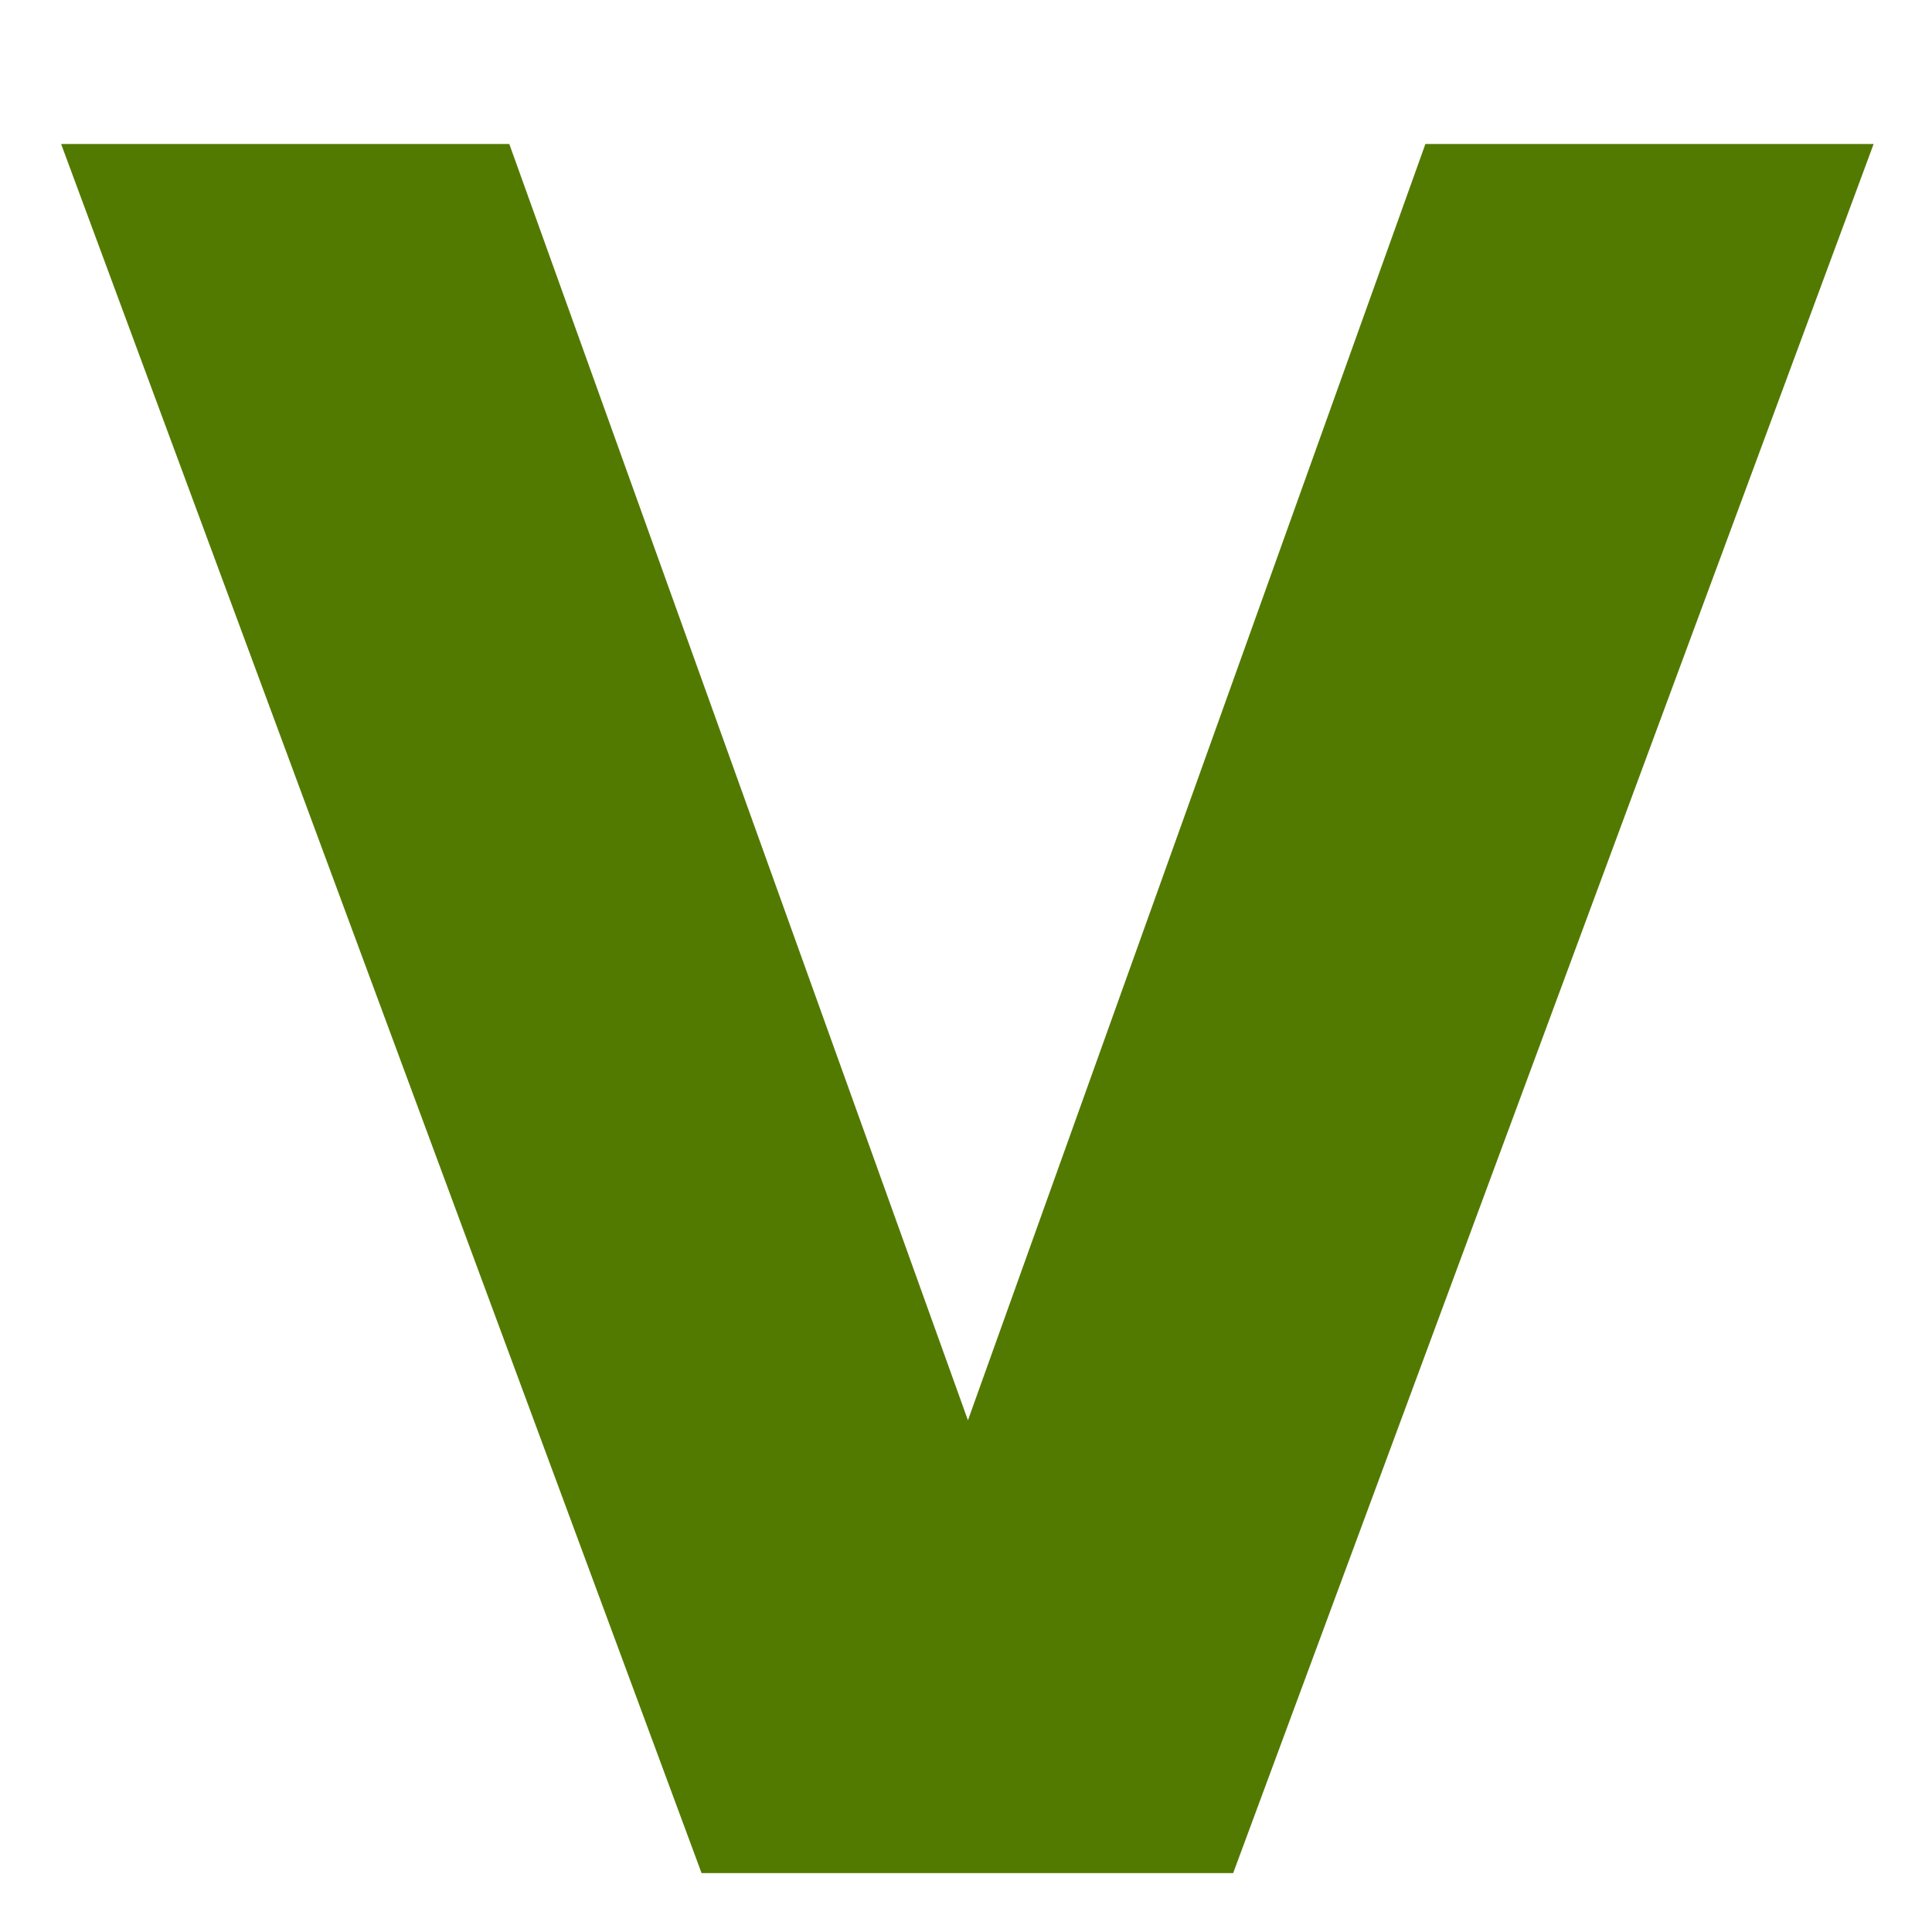 <svg xmlns="http://www.w3.org/2000/svg" width="16" height="16" version="1.1">
 <g style="font-size:62.359px;line-height:1.25;letter-spacing:0px;word-spacing:0px;fill:#527a00" transform="matrix(0.315,0,0,0.315,-8.248,-2.811)">
  <path style="fill:#527a00" d="M 27.791,12.71 H 39.574 L 51.632,46.264 63.659,12.71 H 75.443 L 58.605,58.169 H 44.629 Z"/>
 </g>
</svg>
